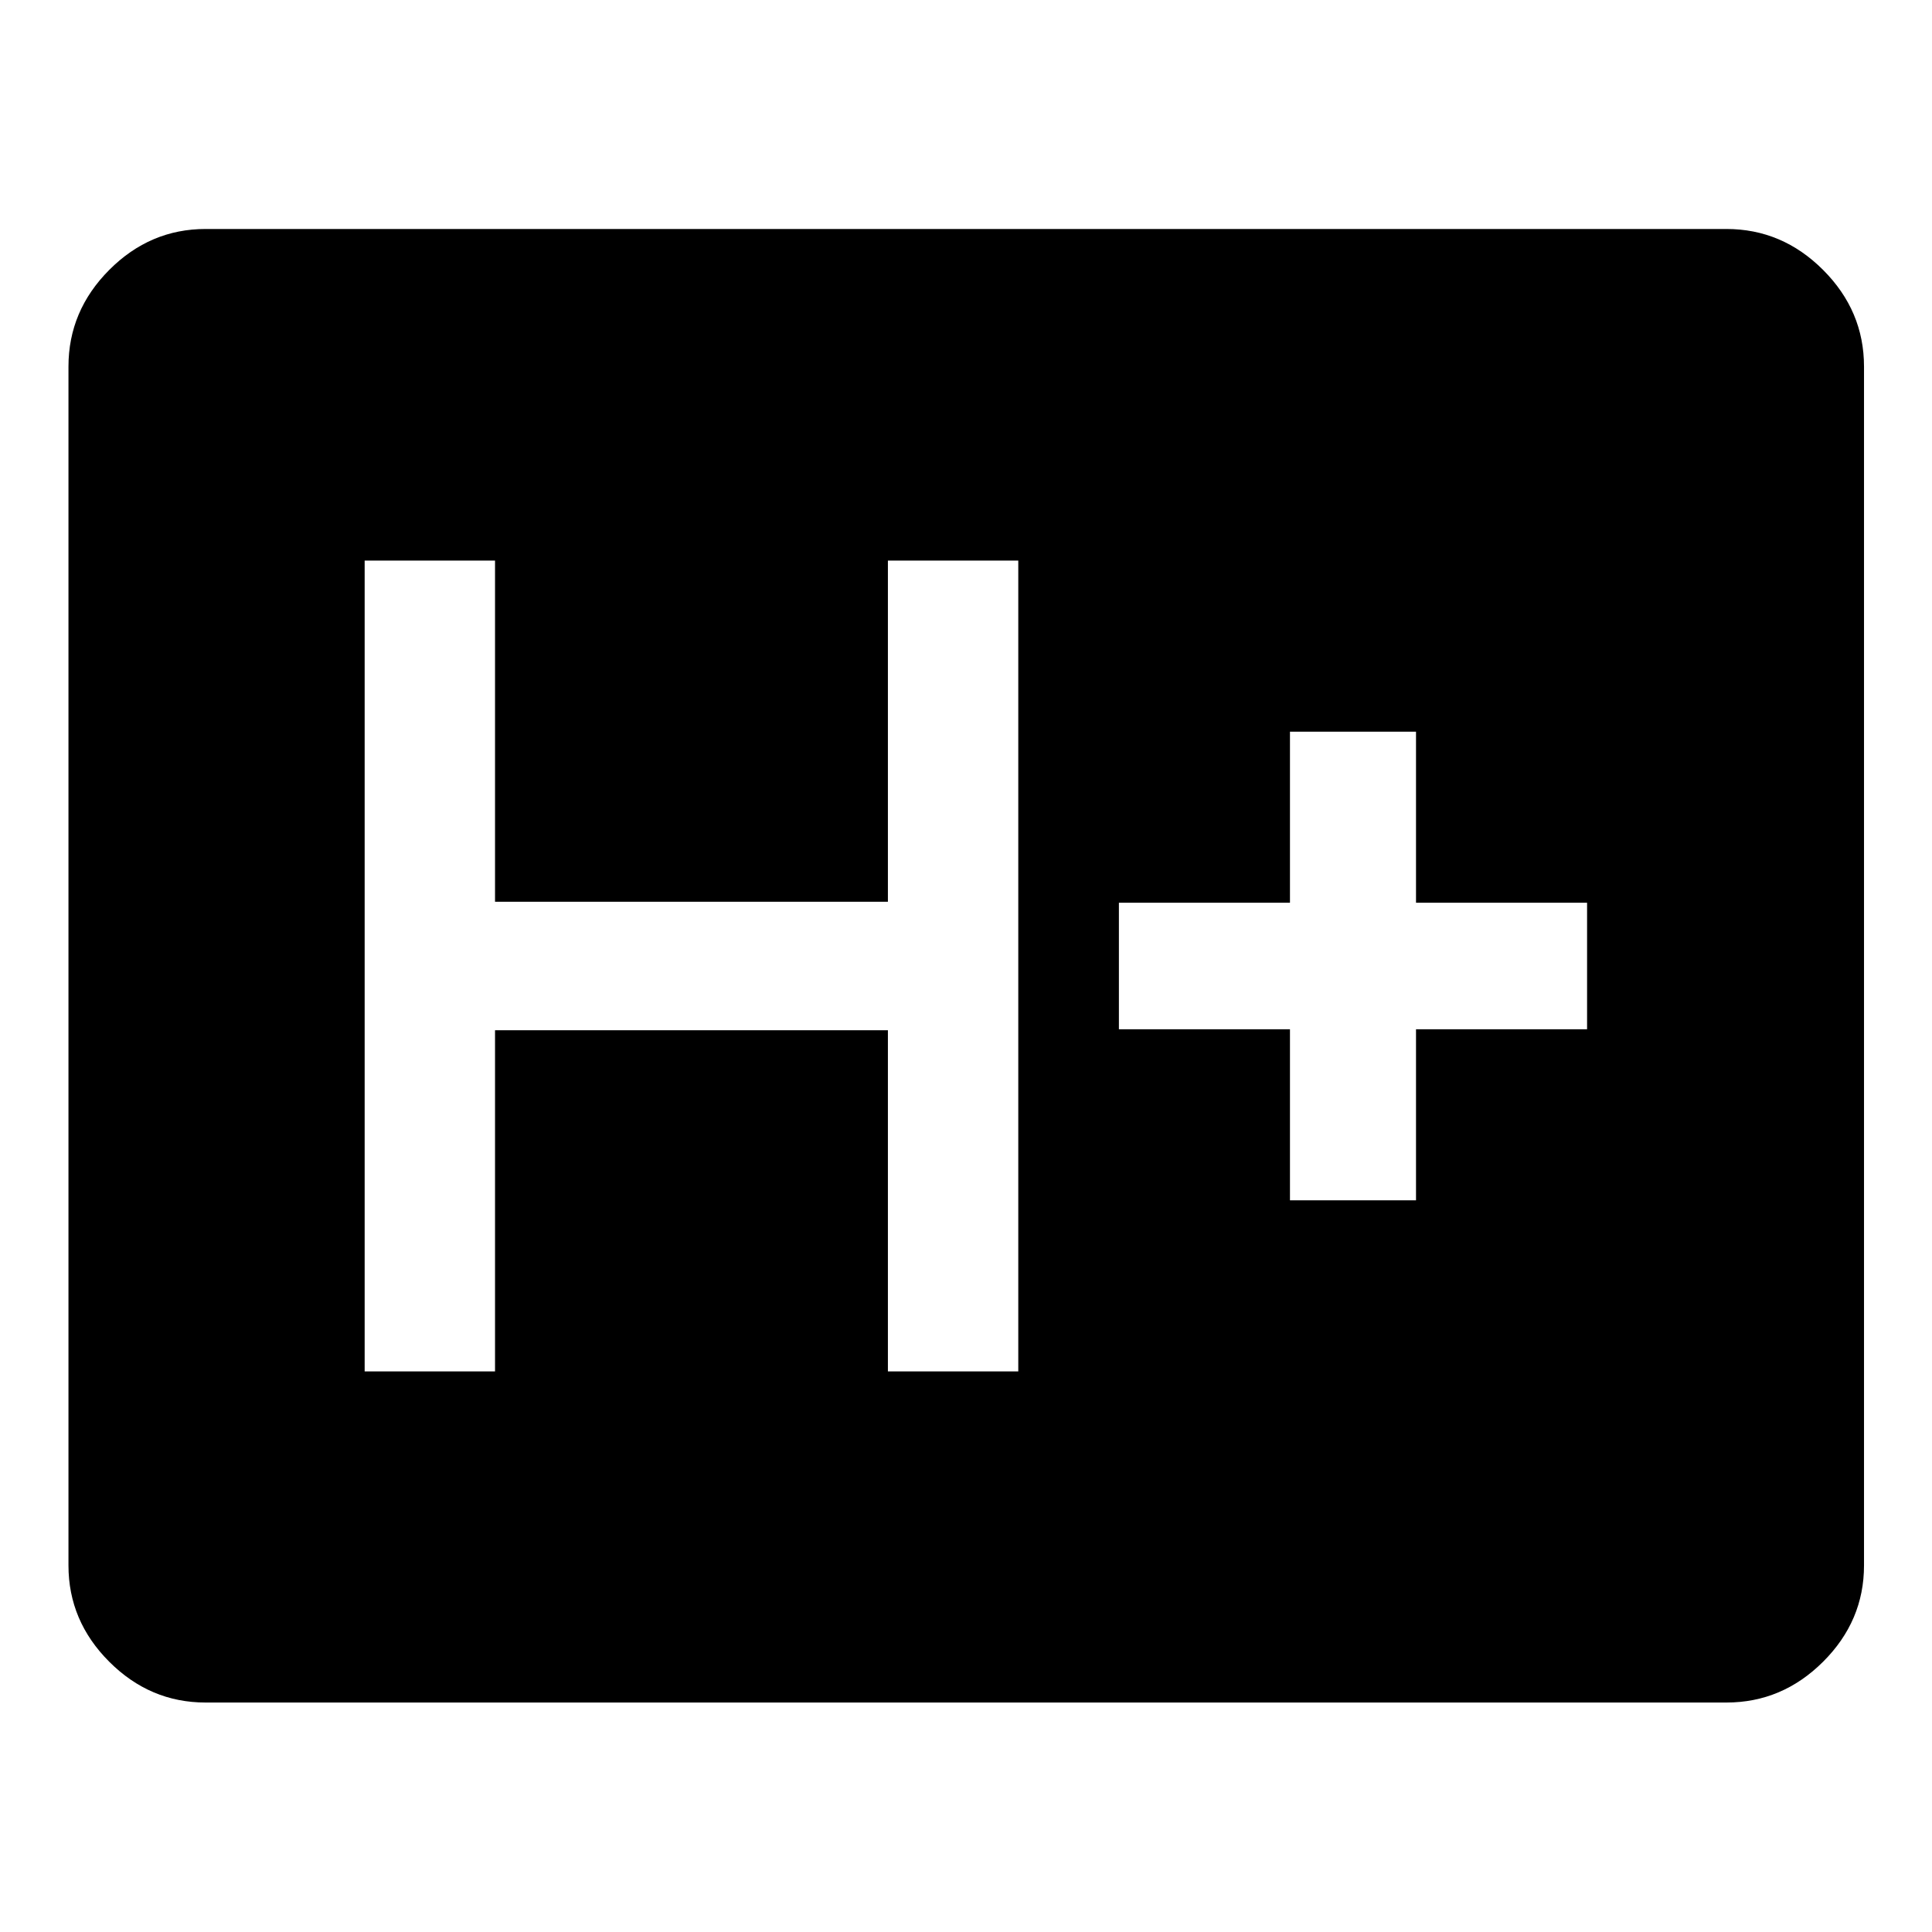 <svg xmlns="http://www.w3.org/2000/svg" width="48" height="48" viewBox="0 -960 960 960"><path d="M102.152-114.022q-27.599 0-47.865-20.265-20.265-20.266-20.265-47.865v-595.696q0-27.697 20.265-48.033 20.266-20.337 47.865-20.337h755.696q27.697 0 48.033 20.337 20.337 20.336 20.337 48.033v595.696q0 27.599-20.337 47.865-20.336 20.265-48.033 20.265H102.152Zm79.044-164.543h64.782v-169.522h195.218v169.522h64.782v-402.87h-64.782v169.522H245.978v-169.522h-64.782v402.87Zm459.782-85h62.631v-85h85v-62.87h-85v-85h-62.631v85h-85v62.87h85v85Z"/></svg>